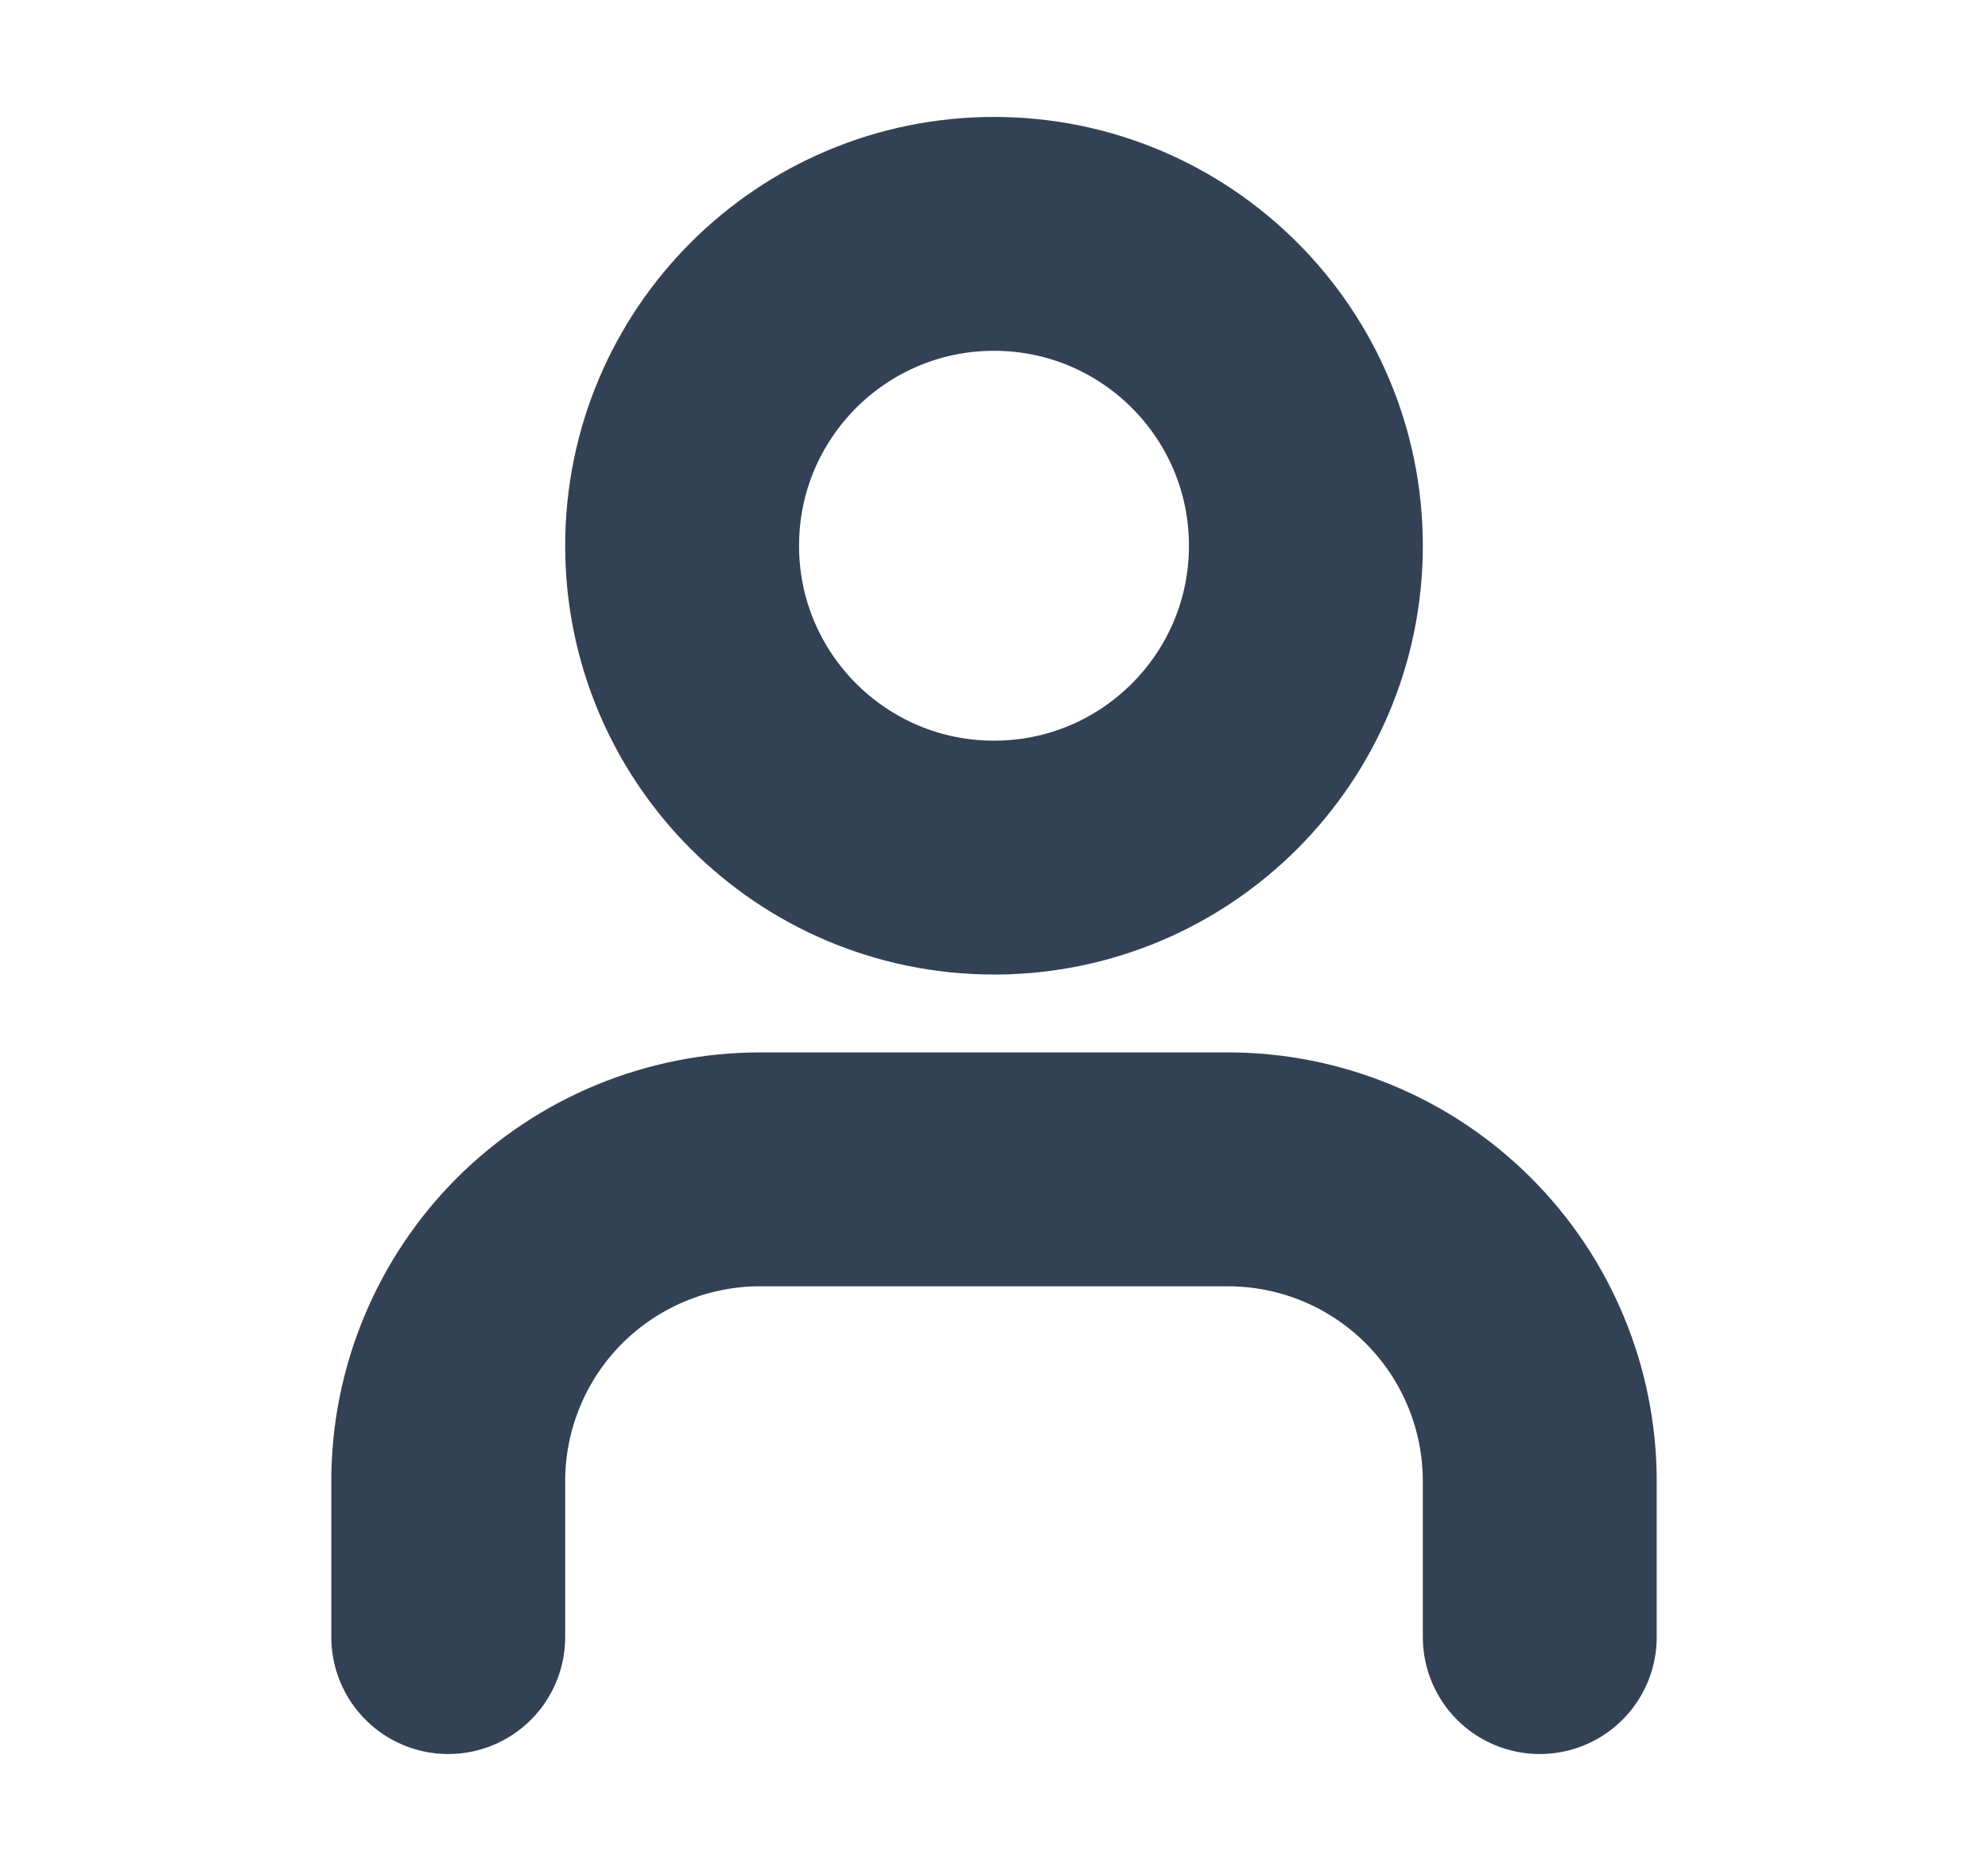 <svg width="17" height="16" viewBox="0 0 17 16" fill="none" xmlns="http://www.w3.org/2000/svg">
<path d="M13.167 14V12.667C13.167 11.96 12.886 11.281 12.386 10.781C11.886 10.281 11.207 10 10.5 10H6.5C5.793 10 5.115 10.281 4.614 10.781C4.114 11.281 3.833 11.96 3.833 12.667V14" stroke="#334155" stroke-width="2" stroke-linecap="round" stroke-linejoin="round"/>
<path d="M8.5 7.334C9.973 7.334 11.167 6.14 11.167 4.667C11.167 3.194 9.973 2 8.5 2C7.027 2 5.833 3.194 5.833 4.667C5.833 6.14 7.027 7.334 8.5 7.334Z" stroke="#334155" stroke-width="2" stroke-linecap="round" stroke-linejoin="round"/>
</svg>
